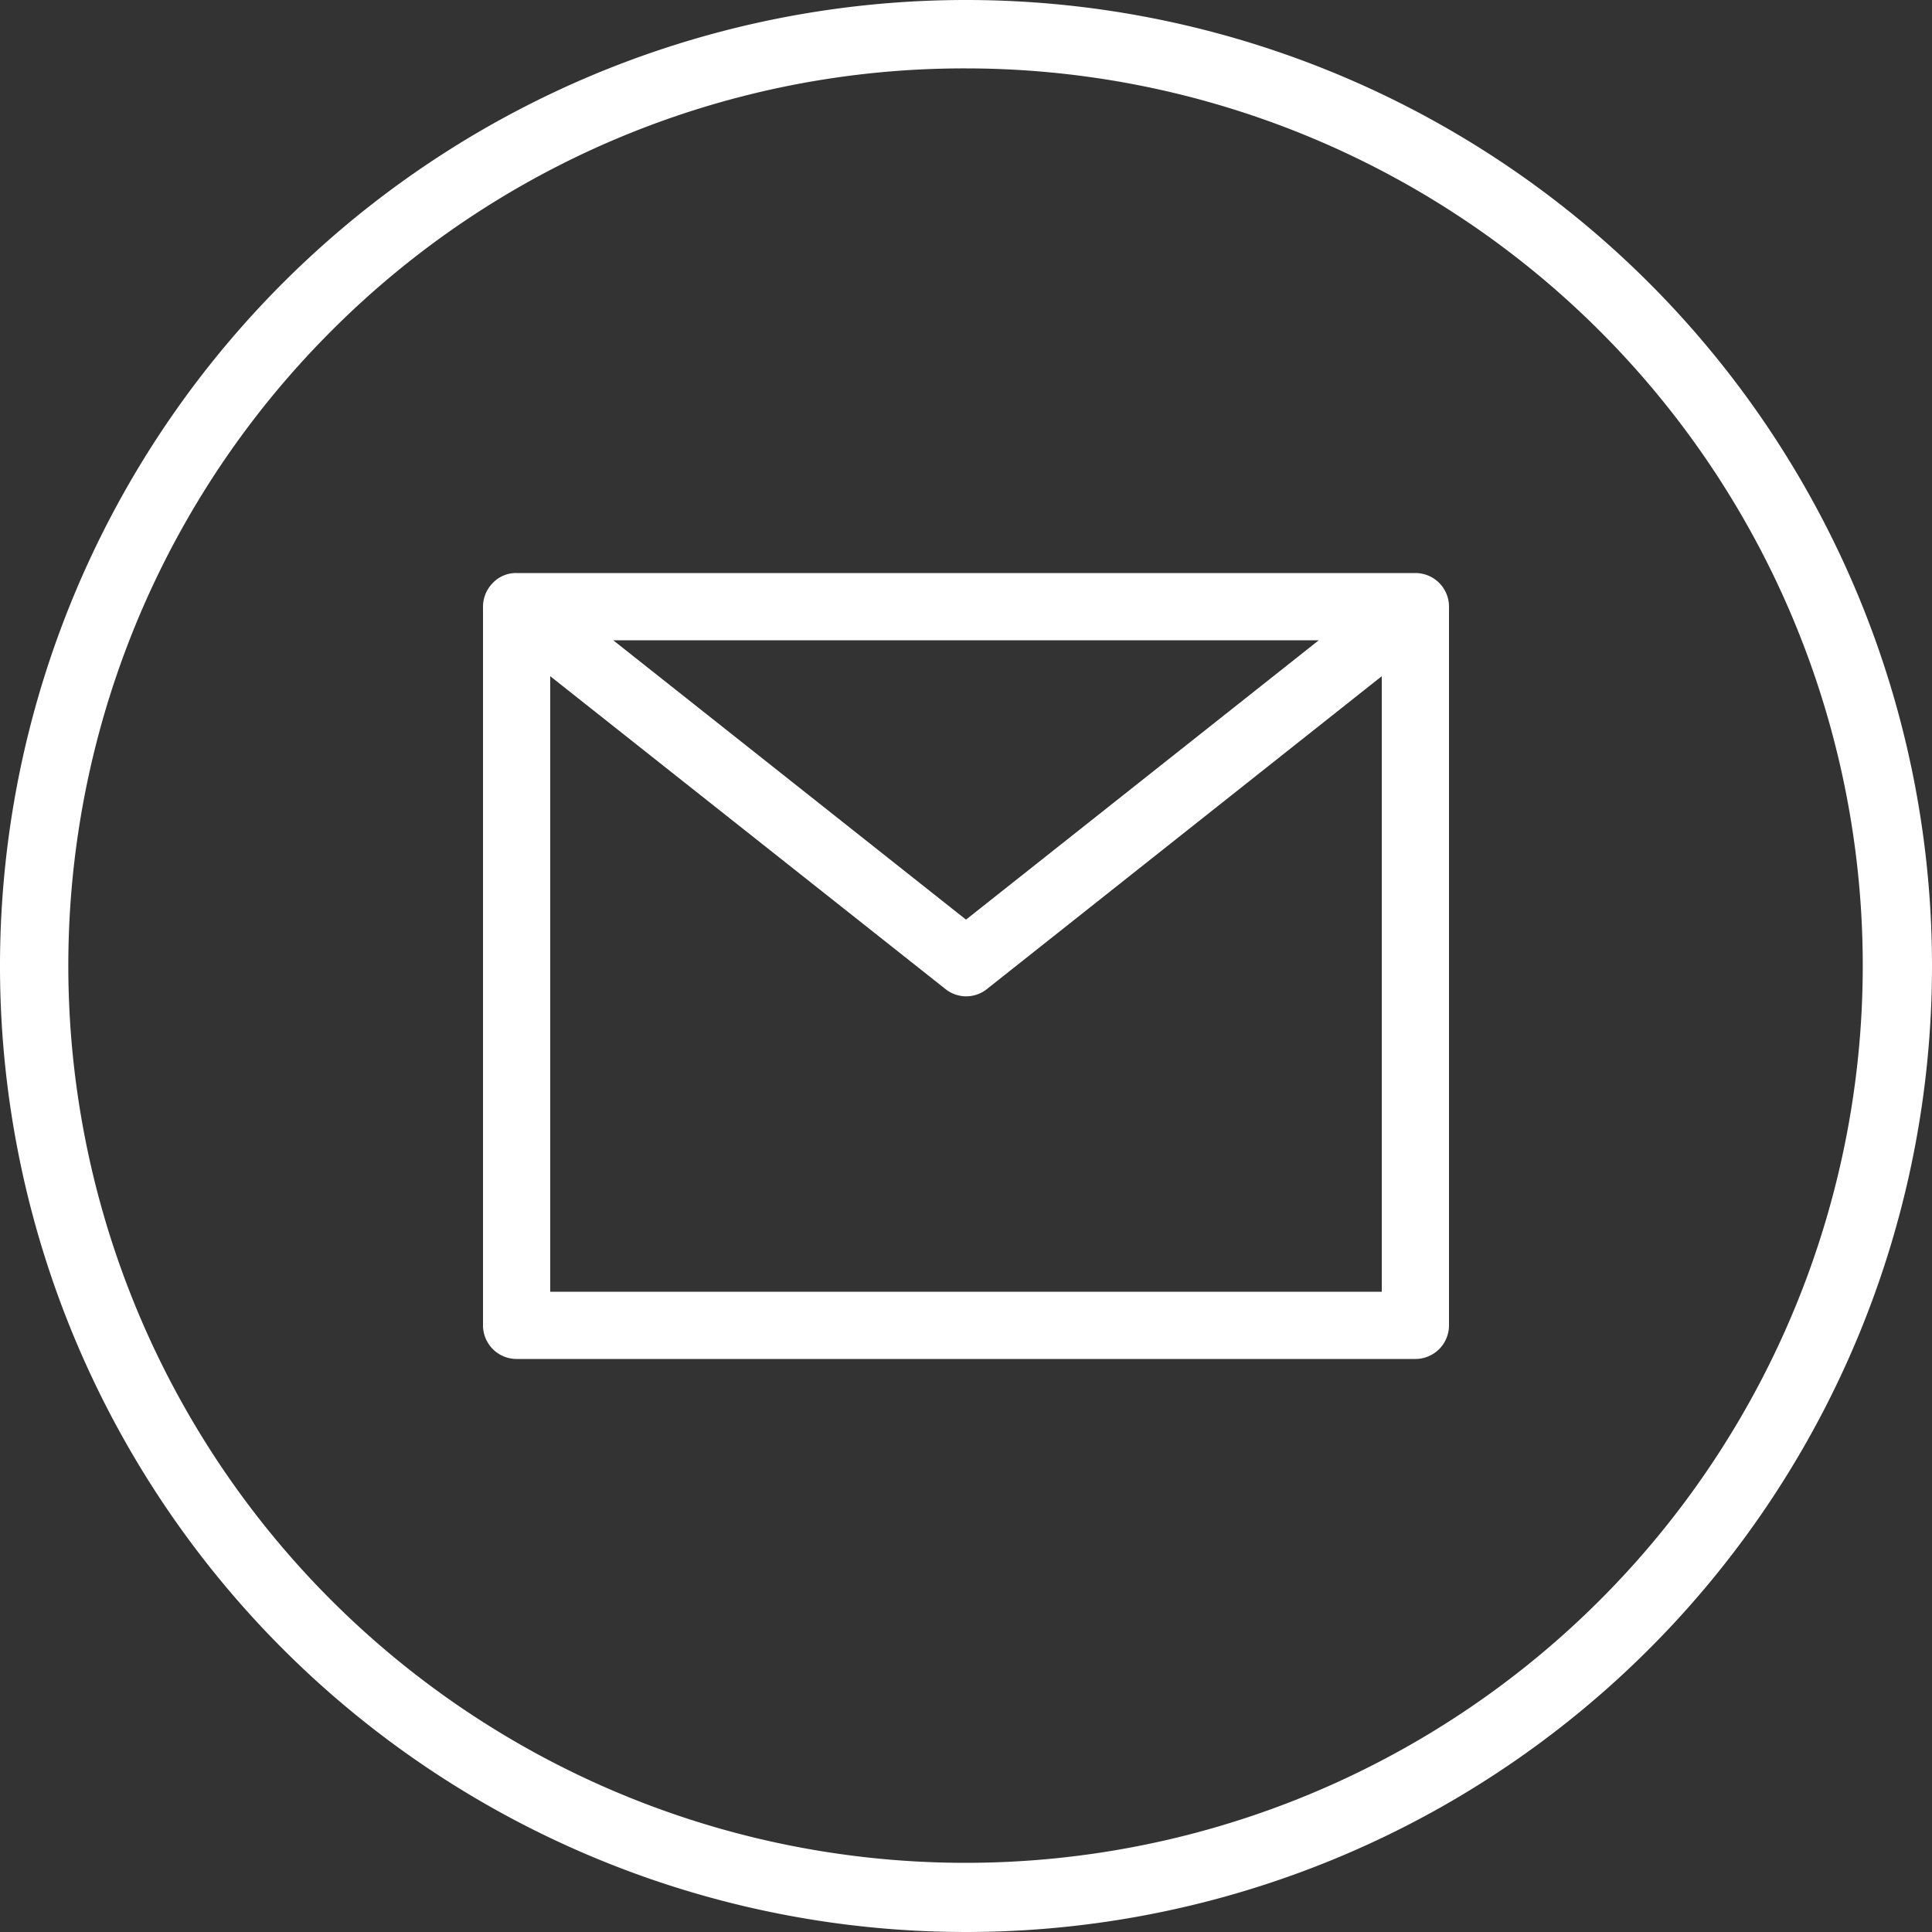 <svg xmlns="http://www.w3.org/2000/svg" viewBox="0 0 50 50"><rect x="0" y="0" width="50" height="50" fill="#333333" stroke="none"/><defs><style>.cls-1{fill:#fff;}</style></defs><title>Asset 3</title><g id="Layer_2" data-name="Layer 2"><g id="Layer_1-2" data-name="Layer 1"><path class="cls-1" d="M25,1.77A23.22,23.22,0,1,1,8.57,8.57,23.13,23.13,0,0,1,25,1.77M25,0A25,25,0,1,0,50,25,25,25,0,0,0,25,0Z"/><path class="cls-1" d="M36.63,14.83H13.37a.83.83,0,0,0-.61.25.88.88,0,0,0-.26.62h0V34.3a.87.87,0,0,0,.87.87H36.63a.87.87,0,0,0,.87-.87V15.7A.87.87,0,0,0,36.63,14.83ZM15.87,16.57H34.13L25,23.8l-9.13-7.23ZM14.24,33.43V17.5l10.22,8.09a.86.86,0,0,0,1.09,0L35.76,17.5V33.43Z"/></g></g></svg>